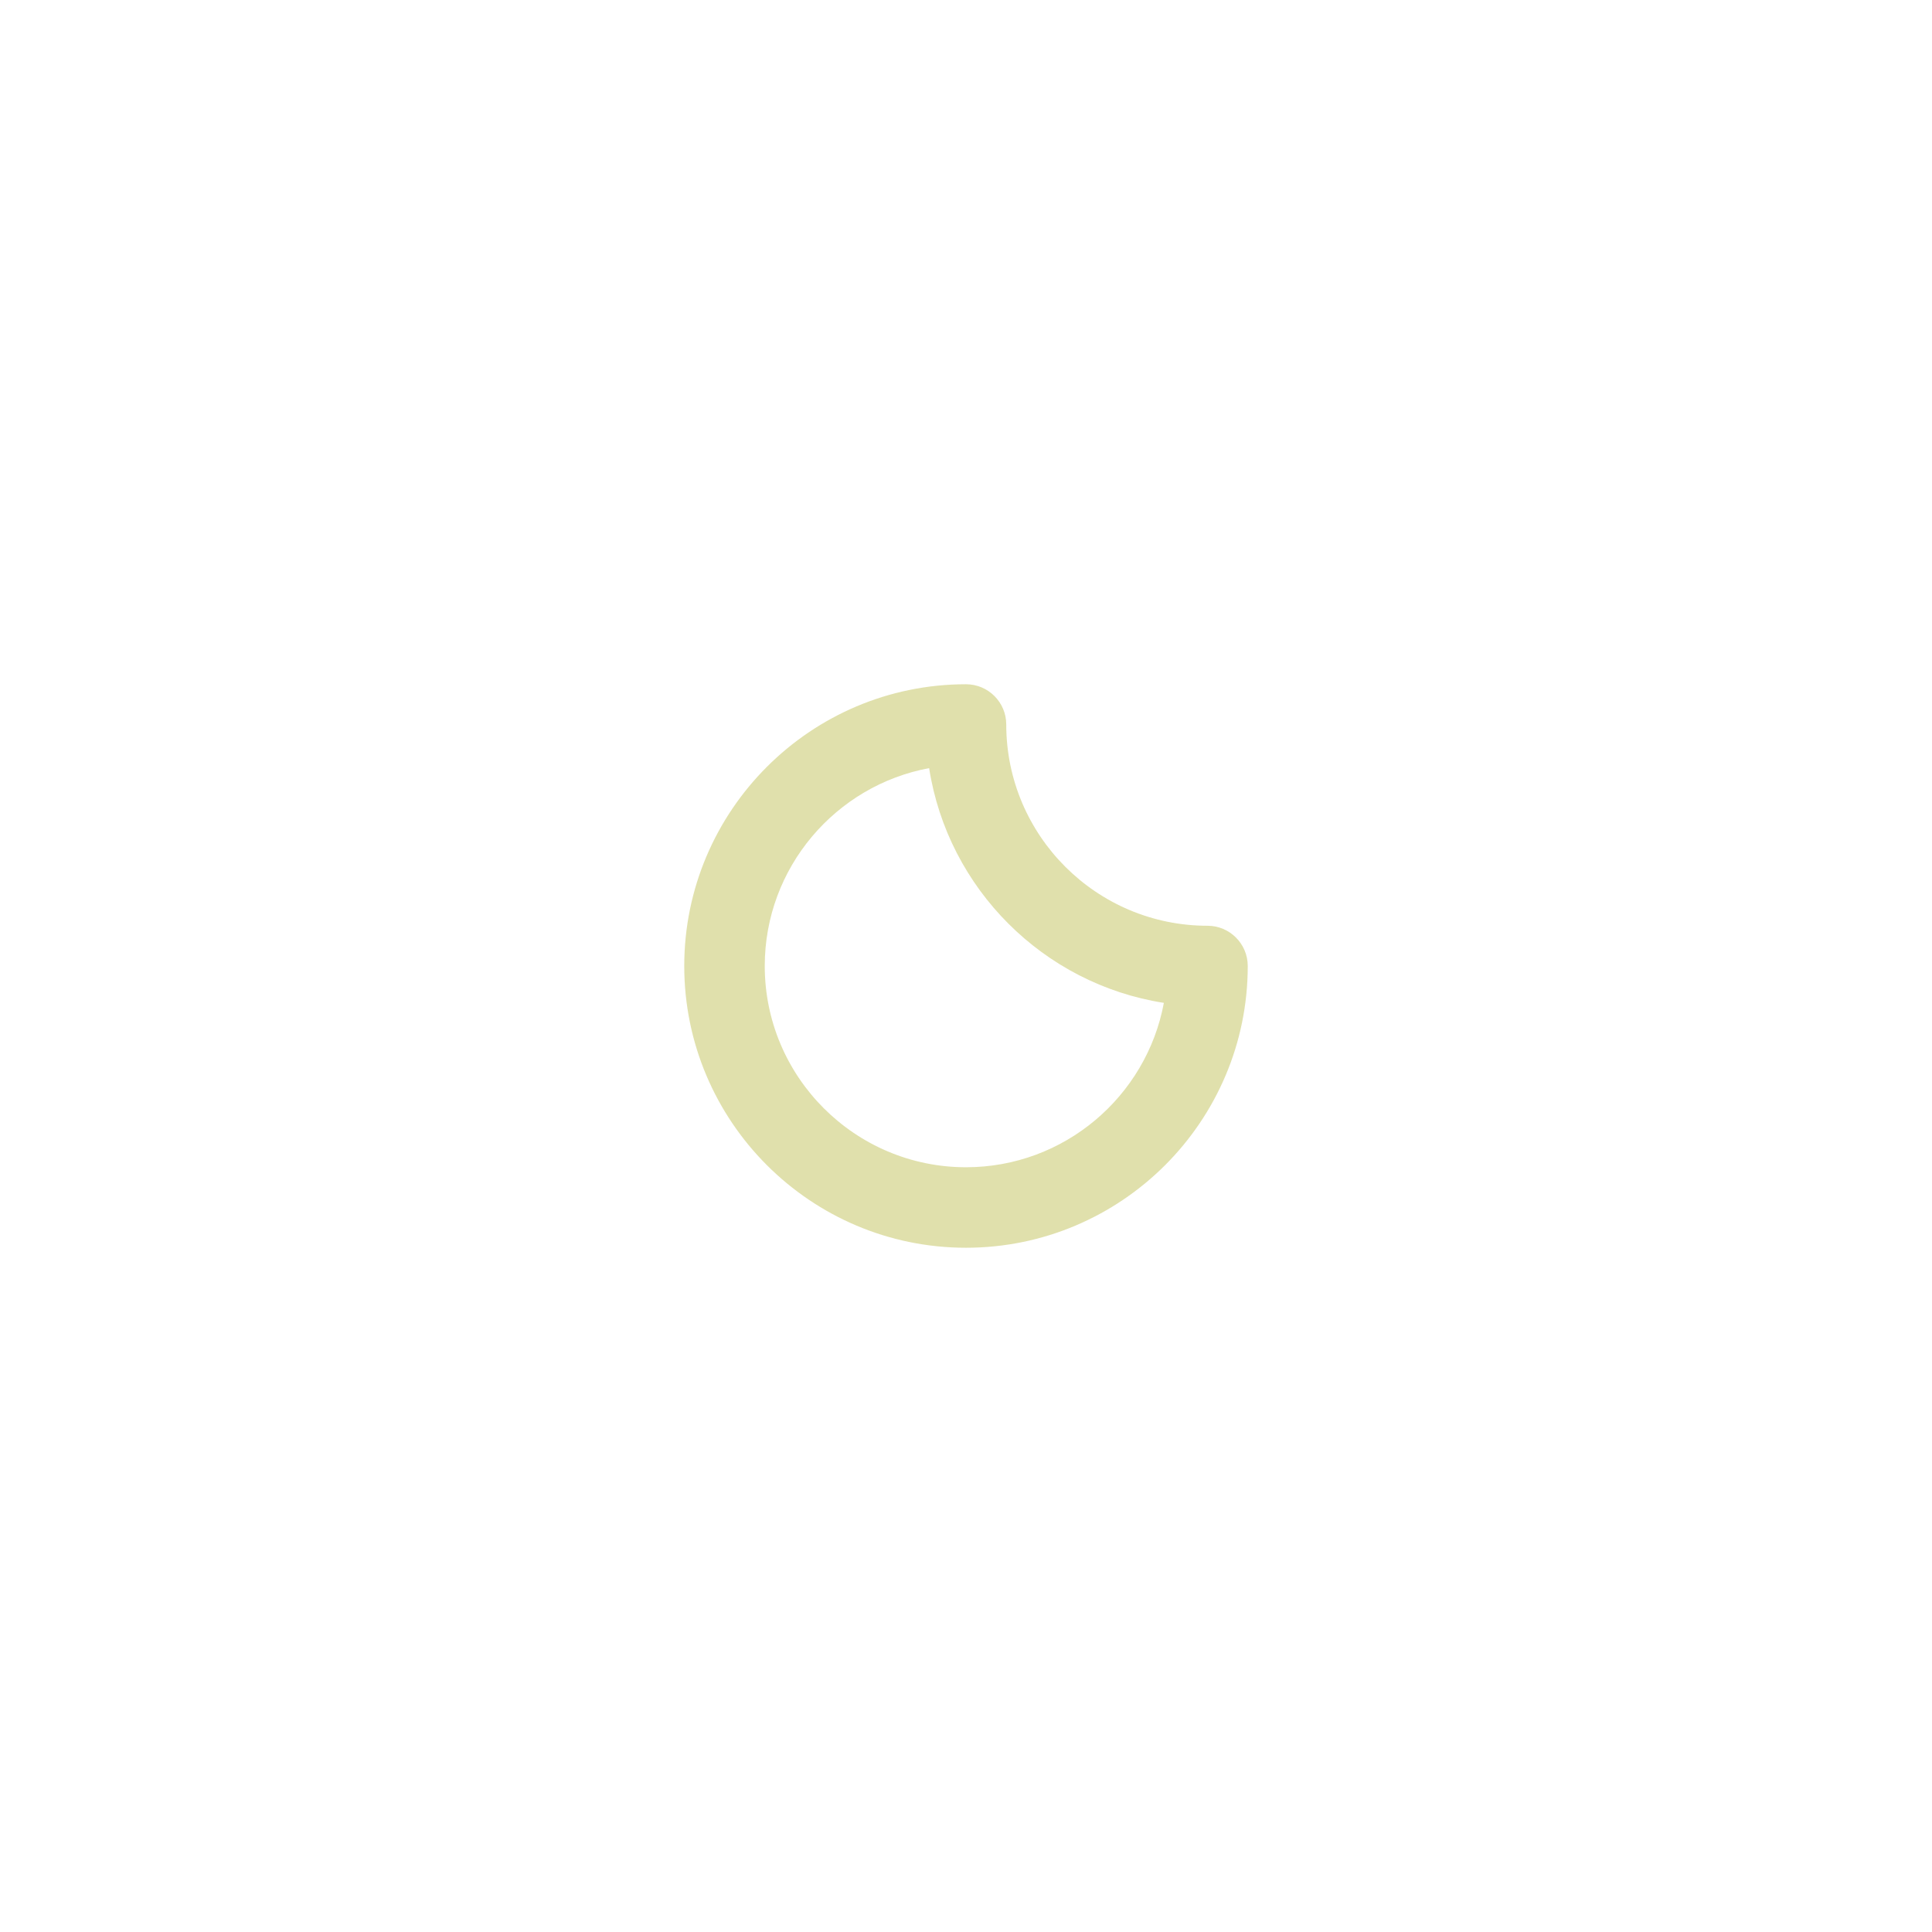 <?xml version="1.0" ?><!DOCTYPE svg  PUBLIC '-//W3C//DTD SVG 1.1//EN'  'http://www.w3.org/Graphics/SVG/1.1/DTD/svg11.dtd'><svg enable-background="new 0 0 96 96" height="96px" version="1.1" viewBox="0 0 96 96" width="96px" xml:space="preserve" xmlns="http://www.w3.org/2000/svg" xmlns:xlink="http://www.w3.org/1999/xlink"><g id="Dibujo"><path style="fill:rgb(224, 224, 172);" d="M60,46c-5.514,0-10-4.486-10-10c0-1.104-0.896-2-2-2c-7.72,0-14,6.28-14,14s6.28,14,14,14c7.72,0,14-6.28,14-14   C62,46.896,61.104,46,60,46z M48,58c-5.514,0-10-4.486-10-10c0-4.888,3.525-8.969,8.168-9.832   c0.934,5.986,5.677,10.729,11.664,11.664C56.969,54.475,52.889,58,48,58z"/></g></svg>